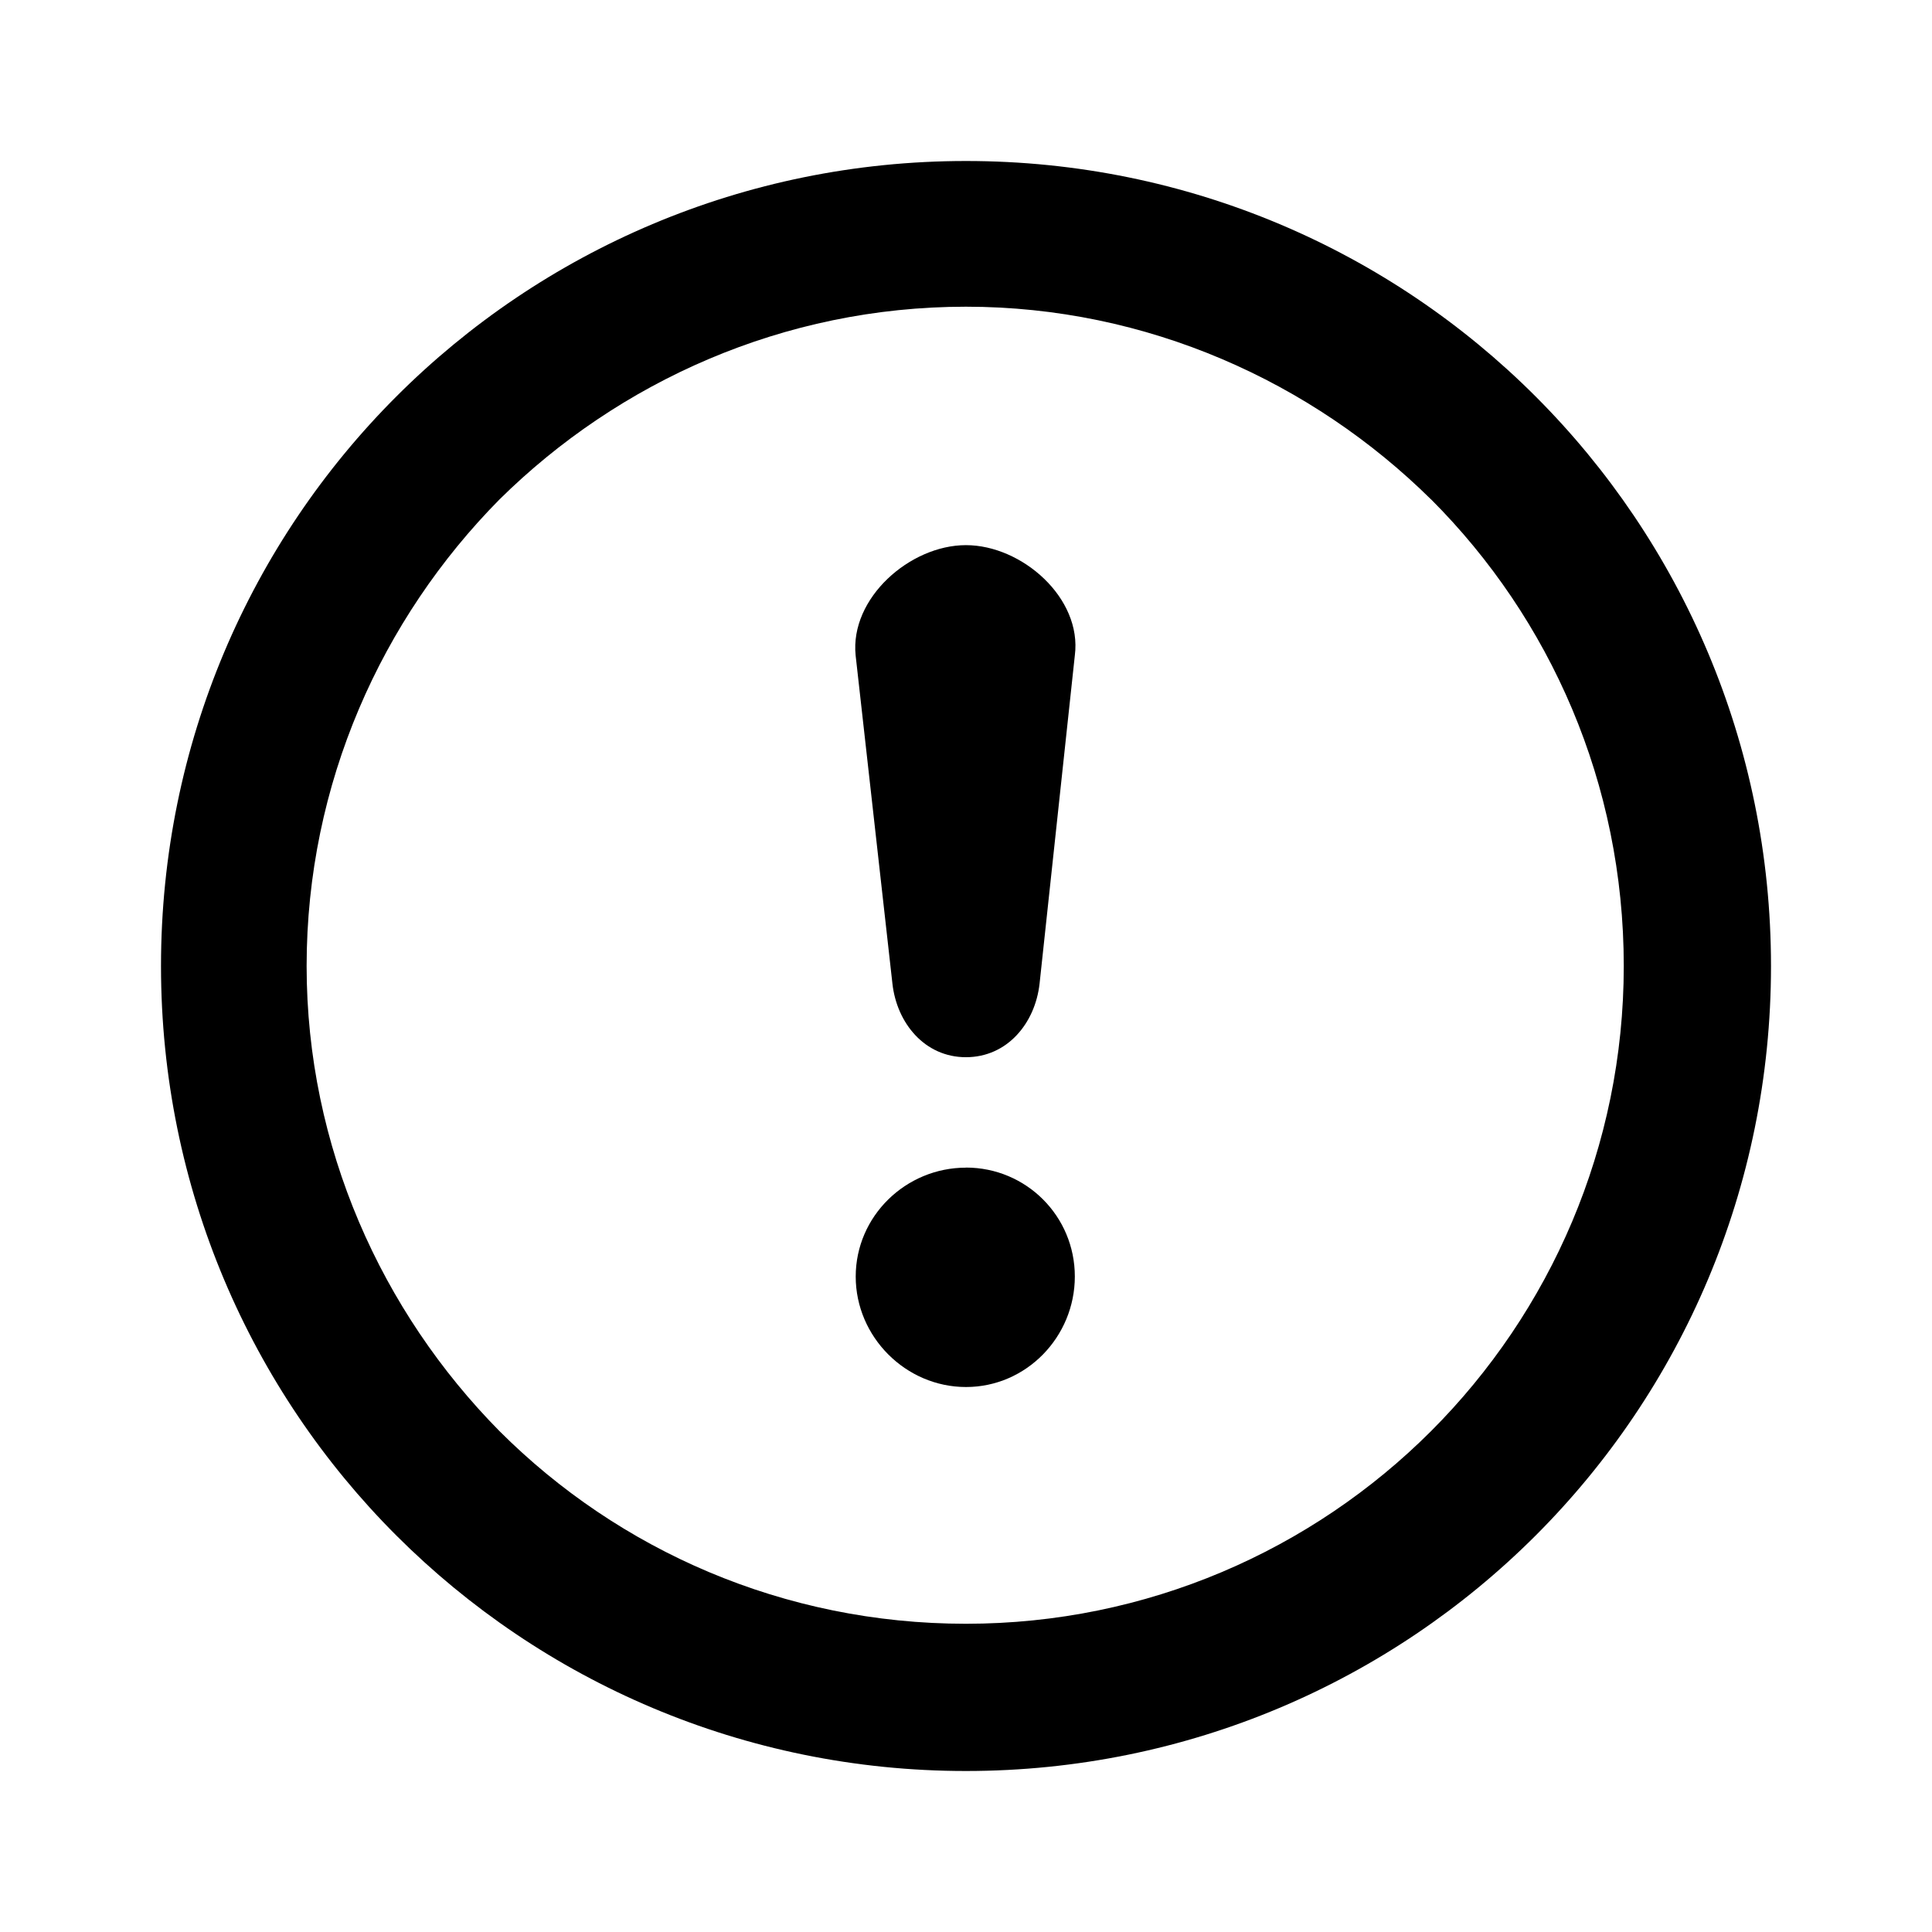 <svg xmlns="http://www.w3.org/2000/svg" xmlns:xlink="http://www.w3.org/1999/xlink" width="24" height="24" viewBox="0 0 24 24">
    <path fill="#000" d="M17.778 6.205c-1.481-1.463-3.53-2.395-5.779-2.395-2.266 0-4.314.932-5.795 2.395C4.742 7.685 3.809 9.734 3.809 12c0 2.248.933 4.296 2.395 5.777 1.48 1.48 3.529 2.394 5.795 2.394 2.25 0 4.298-.913 5.779-2.394 1.48-1.481 2.393-3.53 2.393-5.777 0-2.267-.913-4.315-2.393-5.796m-5.779 6.929c-.51 0-.858-.421-.913-.914l-.457-4.077c-.073-.713.676-1.37 1.37-1.37.696 0 1.445.657 1.353 1.37l-.438 4.077c-.055.493-.402.914-.915.914m0 1.371c.75 0 1.353.604 1.353 1.353S12.75 17.23 12 17.23c-.749 0-1.37-.623-1.37-1.372 0-.75.621-1.353 1.37-1.353M12 2c2.761 0 5.267 1.115 7.076 2.925C20.886 6.735 22 9.24 22 12.001c0 2.76-1.114 5.265-2.925 7.075C17.265 20.885 14.76 22 11.999 22c-2.76 0-5.265-1.116-7.075-2.925C3.114 17.266 2 14.76 2 12 2 9.24 3.114 6.734 4.924 4.925 6.734 3.115 9.24 2 12 2"/>
</svg>
